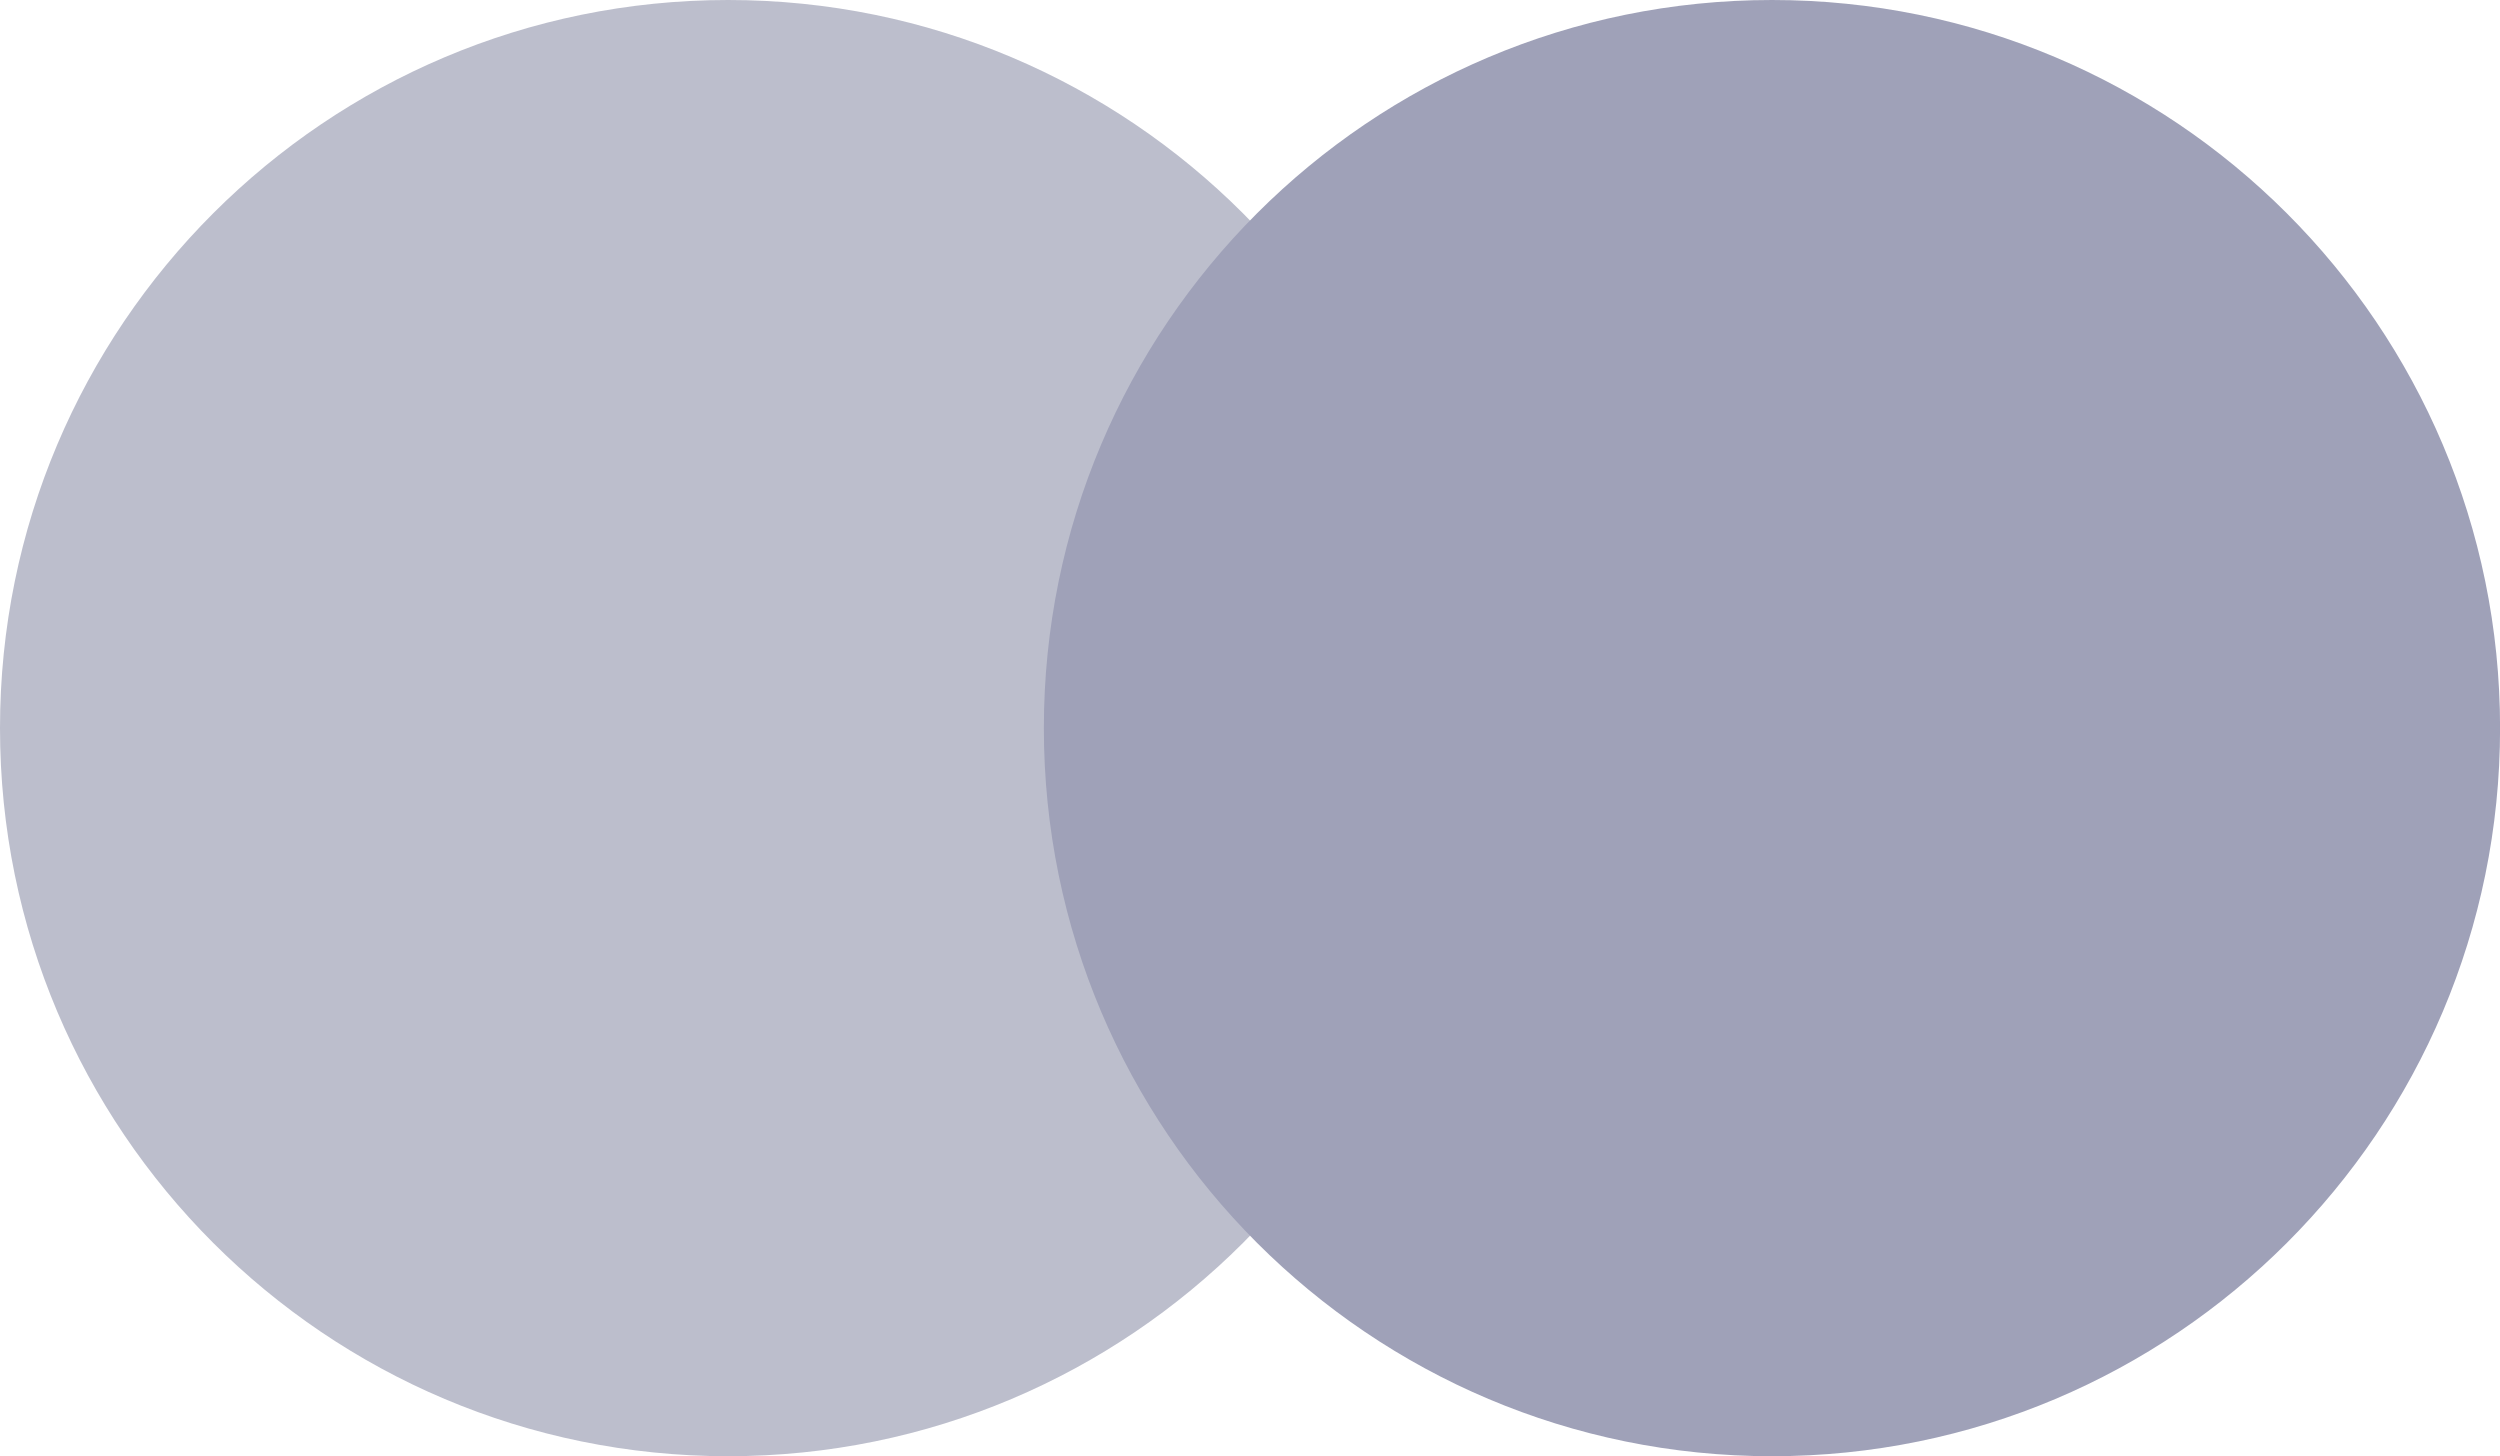 <?xml version="1.0" encoding="utf-8"?>
<!-- Generator: Adobe Illustrator 27.0.1, SVG Export Plug-In . SVG Version: 6.00 Build 0)  -->
<svg version="1.1" id="_x3C_Layer_x3E_" xmlns="http://www.w3.org/2000/svg" xmlns:xlink="http://www.w3.org/1999/xlink" x="0px"
	 y="0px" viewBox="0 0 337.69 196.69" style="enable-background:new 0 0 337.69 196.69;" xml:space="preserve">
<style type="text/css">
	.st0{fill:#BCBECC;}
	.st1{fill:#9FA1B8;}
</style>
<path class="st0" d="M0,98.35L0,98.35c0,54.31,44.03,98.35,98.35,98.35l0,0c54.31,0,98.35-44.03,98.35-98.35l0,0
	C196.69,44.03,152.66,0,98.35,0l0,0C44.03,0,0,44.03,0,98.35z"/>
<path class="st1" d="M141,98.35L141,98.35c0,54.31,44.03,98.35,98.35,98.35l0,0c54.31,0,98.35-44.03,98.35-98.35l0,0
	C337.69,44.03,293.66,0,239.35,0l0,0C185.03,0,141,44.03,141,98.35z"/>
</svg>
